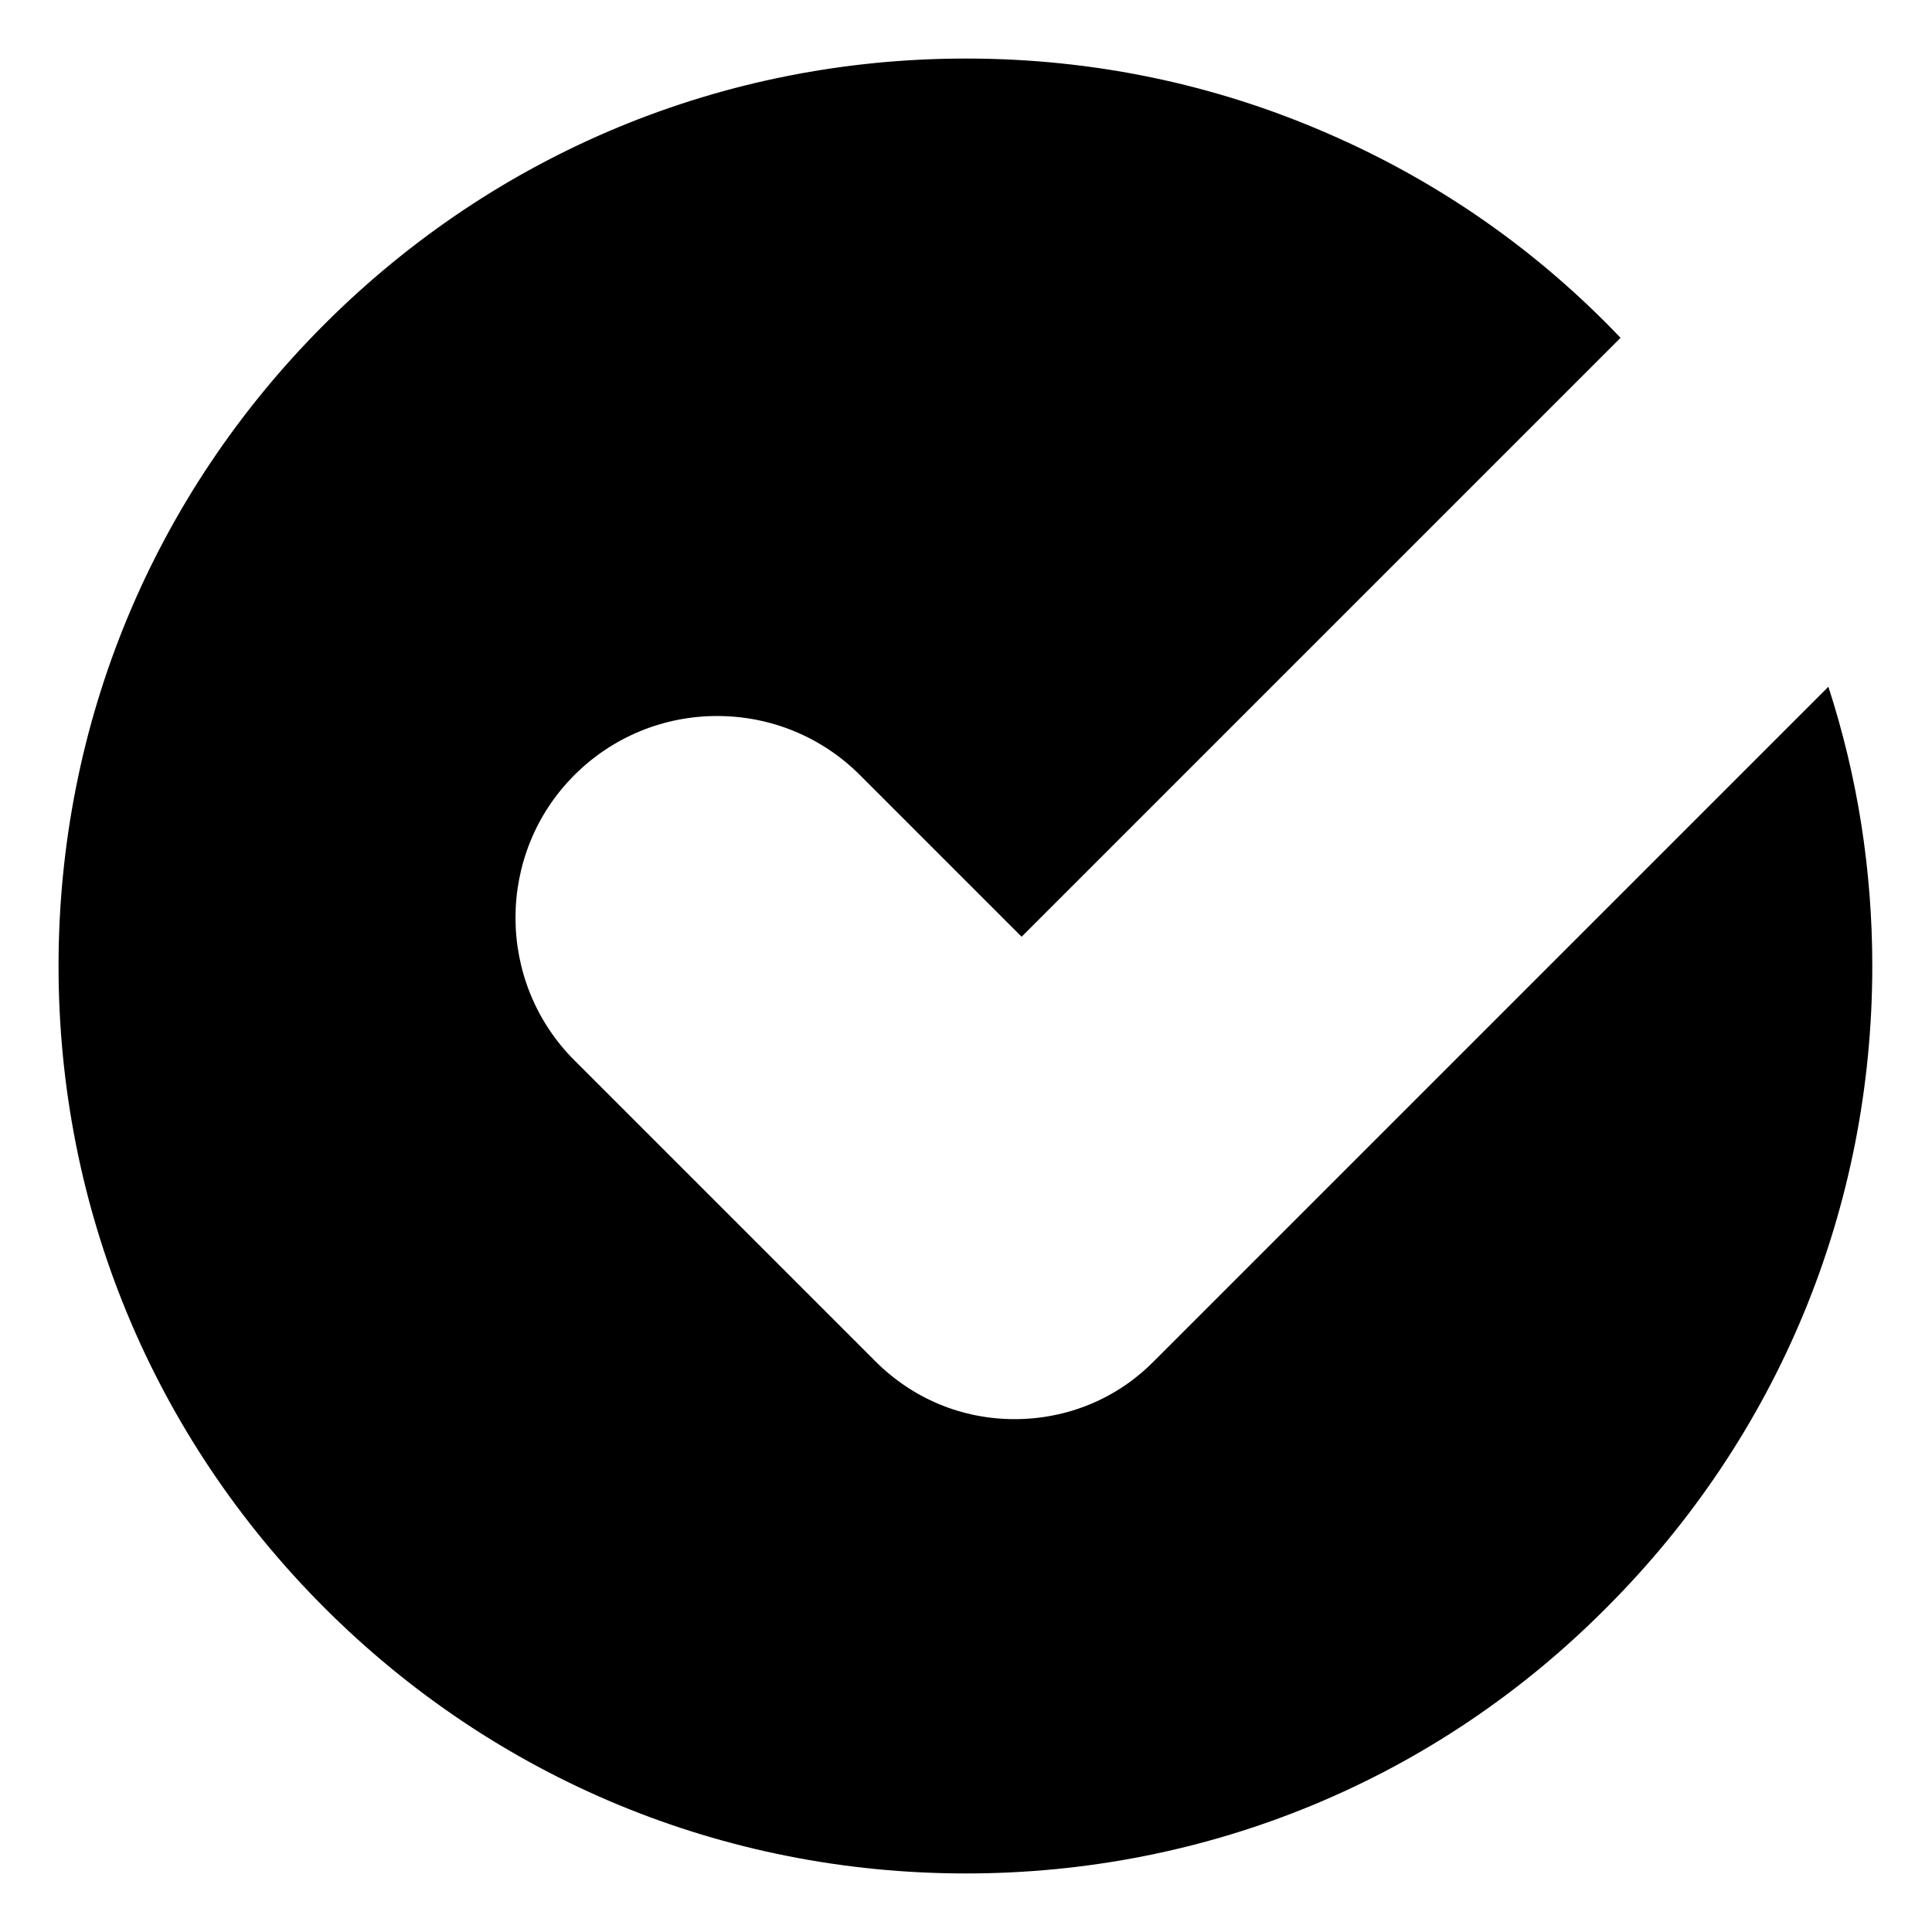 <?xml version="1.0" encoding="utf-8"?>
<!-- Generator: Adobe Illustrator 25.4.1, SVG Export Plug-In . SVG Version: 6.00 Build 0)  -->
<svg role="img" version="1.1" baseProfile="basic" id="Layer_1"
	 xmlns="http://www.w3.org/2000/svg" xmlns:xlink="http://www.w3.org/1999/xlink" x="0px" y="0px" viewBox="0 0 33 33"
	 xml:space="preserve">
<title>Check mark</title>
<g id="Subtraction_1" transform="translate(0 0)">
	<path d="M16.5,31.53c-4.01,0-7.79-1.56-10.63-4.4c-2.84-2.84-4.4-6.61-4.4-10.63c0-4.01,1.56-7.79,4.4-10.63
		s6.61-4.4,10.63-4.4c2.08,0,4.1,0.42,5.99,1.24c1.69,0.74,3.21,1.76,4.53,3.05l-9.57,9.57l-2.43-2.43
		c-0.74-0.74-1.72-1.15-2.77-1.15c-1.05,0-2.03,0.41-2.77,1.15c-1.53,1.53-1.53,4.01,0,5.54l5.09,5.09l0.02,0.02
		c0.01,0.01,0.01,0.01,0.02,0.02l0,0l0,0l0.01,0.01c0.72,0.72,1.69,1.12,2.71,1.12c1.03,0,1.99-0.4,2.72-1.13l0.05-0.05l2.44-2.44
		l8.47-8.47c0.34,1.26,0.51,2.56,0.51,3.88c0,4.02-1.56,7.79-4.4,10.63C24.29,29.97,20.51,31.53,16.5,31.53z"/>
	<path d="M16.5,31.06c3.89,0,7.55-1.51,10.3-4.26s4.26-6.41,4.26-10.3c0-1-0.1-1.99-0.3-2.95L20.4,23.91
		c-0.81,0.81-1.9,1.26-3.05,1.26c-1.15,0-2.23-0.45-3.05-1.26l-0.02-0.02c0,0-0.01-0.01-0.01-0.02l-5.11-5.11
		c-1.71-1.71-1.71-4.49,0-6.2c0.83-0.83,1.93-1.28,3.1-1.28s2.27,0.46,3.1,1.28l2.1,2.1l8.89-8.89c-1.19-1.1-2.55-1.98-4.04-2.63
		c-1.83-0.8-3.79-1.2-5.81-1.2c-3.89,0-7.55,1.51-10.3,4.26c-2.75,2.75-4.26,6.41-4.26,10.3c0,3.89,1.51,7.55,4.26,10.3
		C8.95,29.55,12.61,31.06,16.5,31.06 M16.5,32c-4.14,0-8.03-1.61-10.96-4.54C2.61,24.53,1,20.64,1,16.5c0-4.14,1.61-8.03,4.54-10.96
		S12.36,1,16.5,1c2.15,0,4.23,0.43,6.18,1.28c1.89,0.82,3.57,1.99,5,3.49L17.45,16l-2.76-2.76c-0.65-0.65-1.52-1.01-2.44-1.01
		c-0.92,0-1.79,0.36-2.44,1.01c-1.34,1.34-1.34,3.53,0,4.87l5.12,5.12c0,0,0.01,0.01,0.01,0.01c0,0,0.01,0.01,0.01,0.01
		c0.64,0.64,1.48,0.99,2.38,0.99s1.75-0.35,2.38-0.99l11.52-11.52c0.5,1.54,0.75,3.14,0.75,4.77c0,4.14-1.61,8.03-4.54,10.96
		C24.53,30.39,20.64,32,16.5,32z"/>
</g>
</svg>